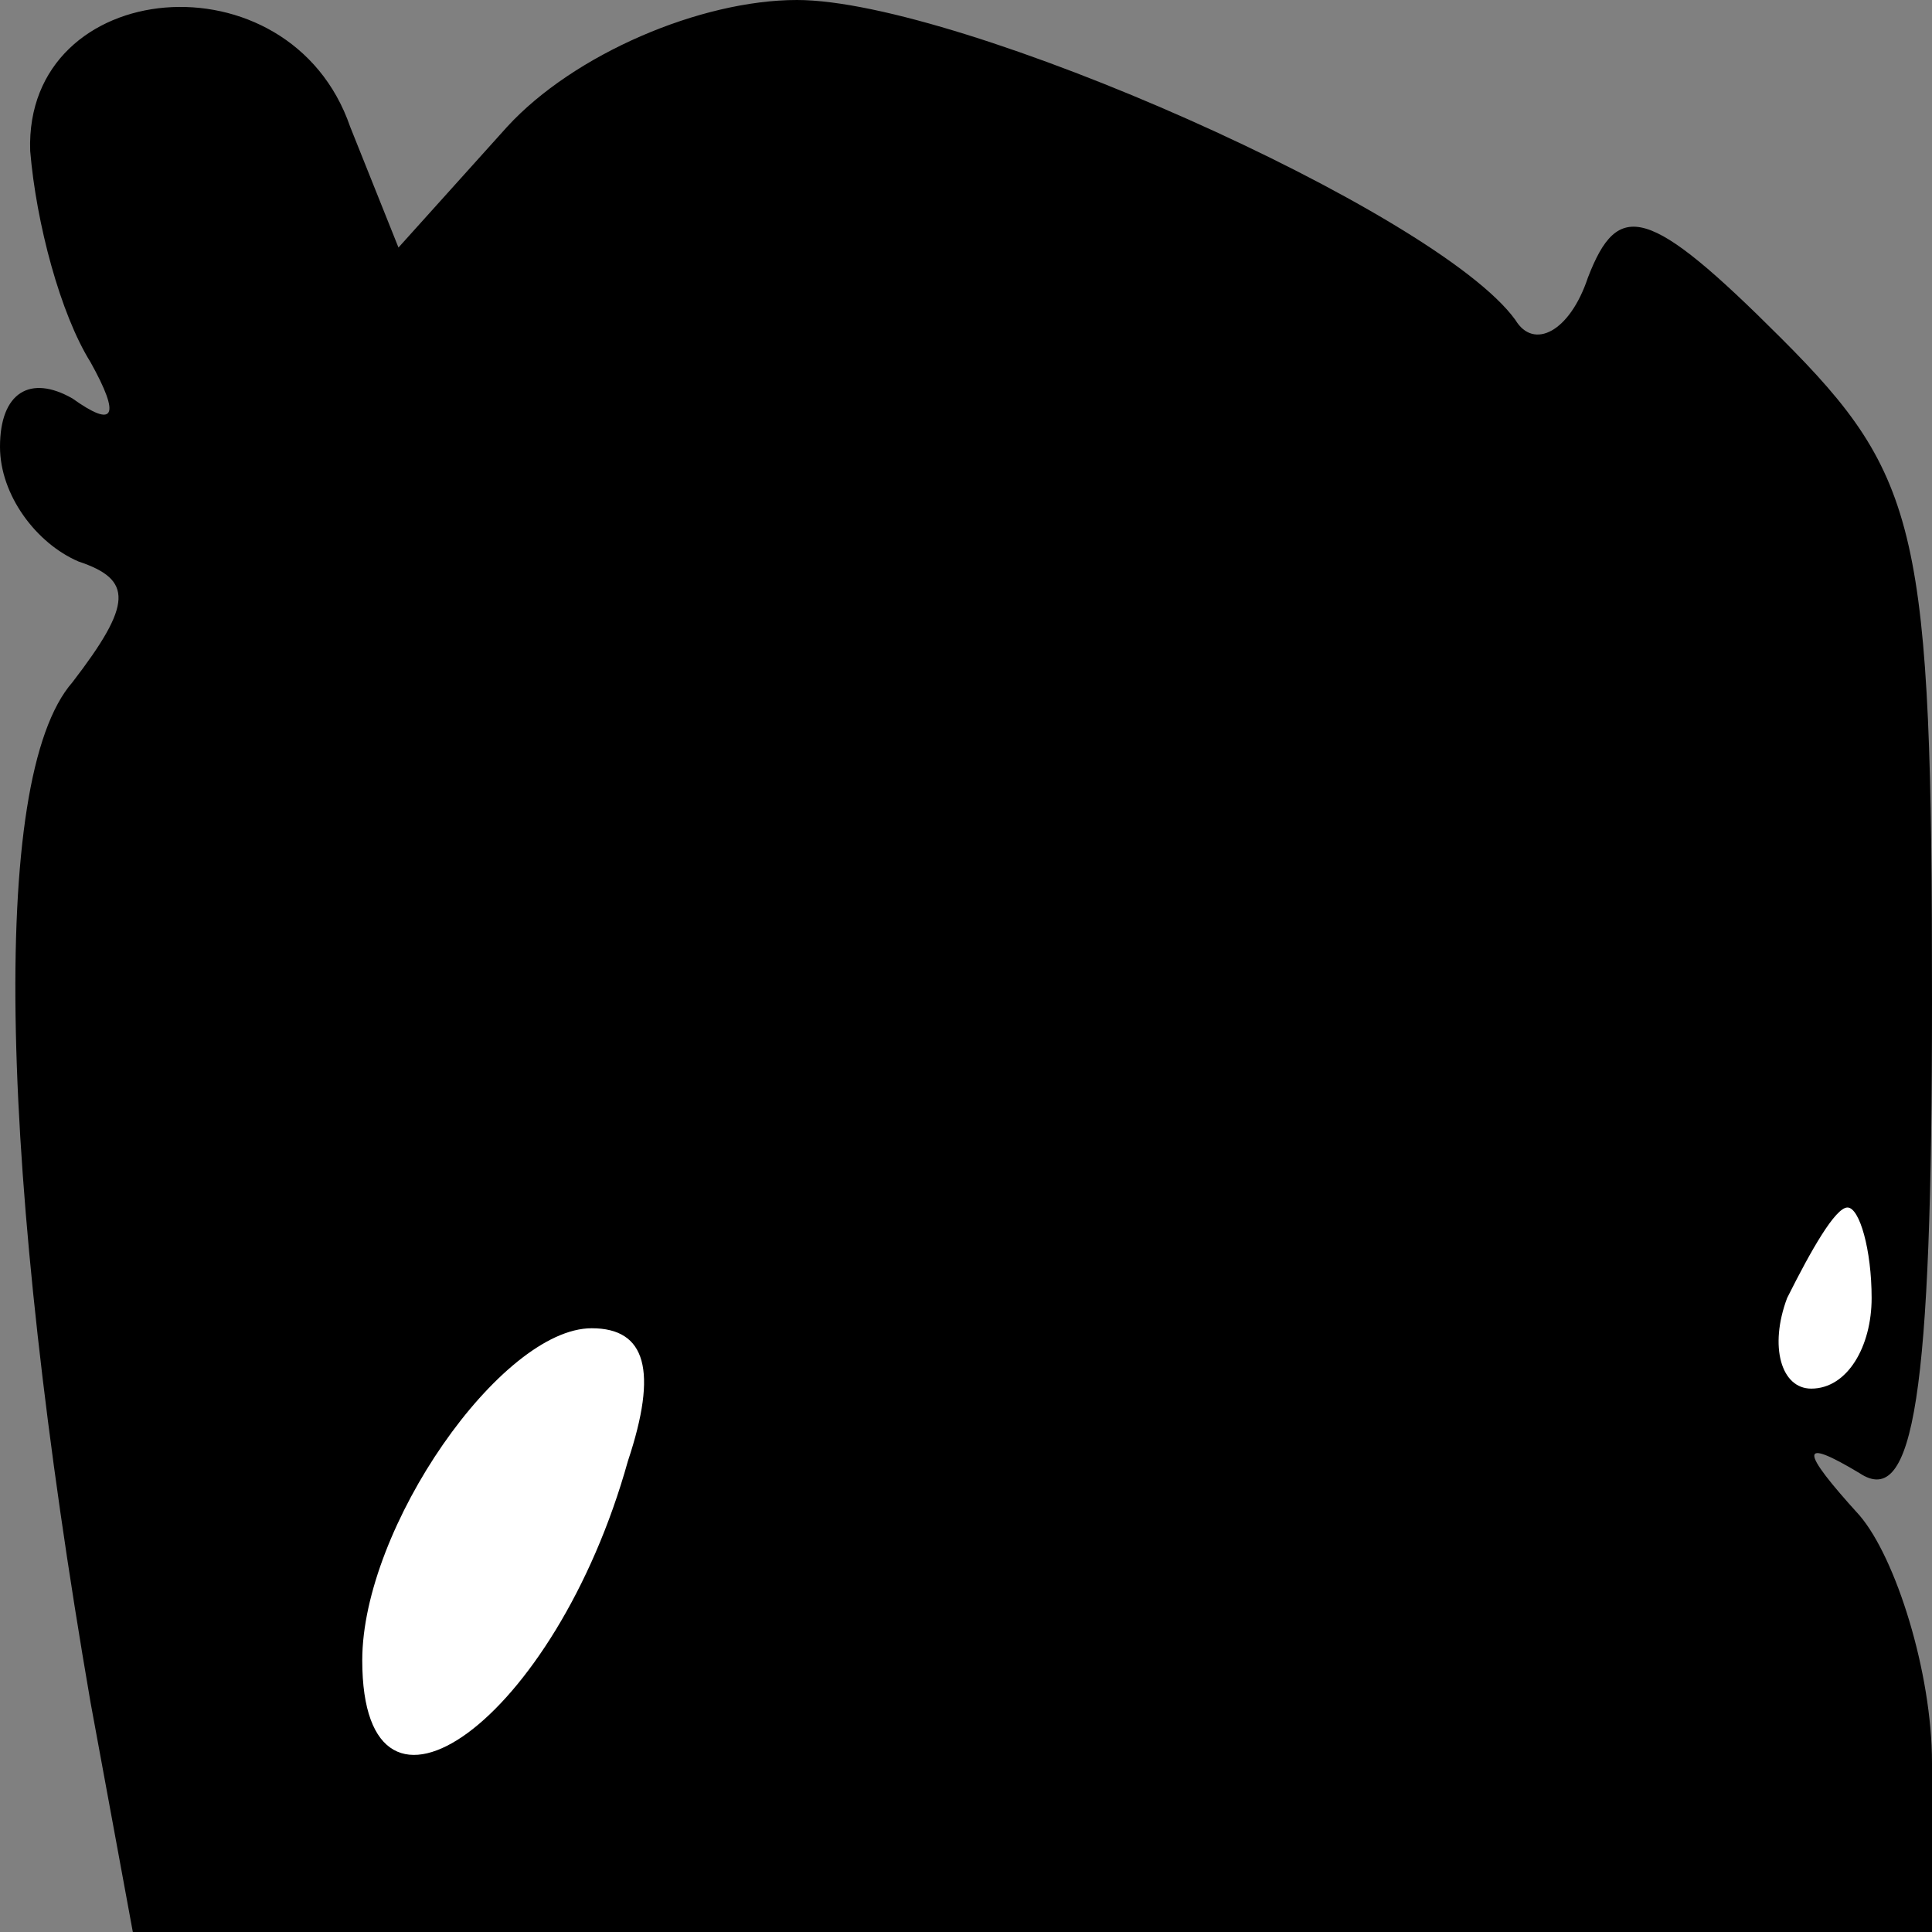 <?xml version="1.0" standalone="no"?>
<!DOCTYPE svg PUBLIC "-//W3C//DTD SVG 20010904//EN"
 "http://www.w3.org/TR/2001/REC-SVG-20010904/DTD/svg10.dtd">
<svg version="1.0" xmlns="http://www.w3.org/2000/svg"
 width="32pt" height="32pt" viewBox="0 0 32 32"
 preserveAspectRatio="xMidYMid meet">
<rect x="0" y="0" width="32" height="32" fill="#808080" stroke="none"/>
<g transform="translate(0,32) scale(0.1,-0.1)"
fill="#000000" stroke="none">
<path fill="#000000" stroke="none" d="M5 295 c1 -12 5 -27 10 -35 5 -9 4 -11
-3 -6 -7 4 -12 1 -12 -8 0 -8 6 -16 13 -19 9 -3 9 -7 -1 -20 -14 -16 -12 -82
3 -169 l7 -38 149 0 149 0 0 28 c0 15 -6 34 -12 41 -10 11 -10 13 0 7 9 -6 12
13 12 78 0 78 -2 87 -25 110 -22 22 -27 23 -32 10 -3 -9 -9 -12 -12 -7 -13 18
-92 53 -119 53 -16 0 -37 -9 -48 -21 l-18 -20 -8 20 c-10 29 -54 25 -53 -4z"/>
<path fill="#ffffff" stroke="none" d="M310 105 c0 -8 -4 -15 -10 -15 -5 0 -7
7 -4 15 4 8 8 15 10 15 2 0 4 -7 4 -15z"/>
<path fill="#ffffff" stroke="none" d="M104 78 c-12 -43 -44 -66 -44 -33 0 22
23 55 38 55 9 0 11 -7 6 -22z"/>
</g>
</svg>
